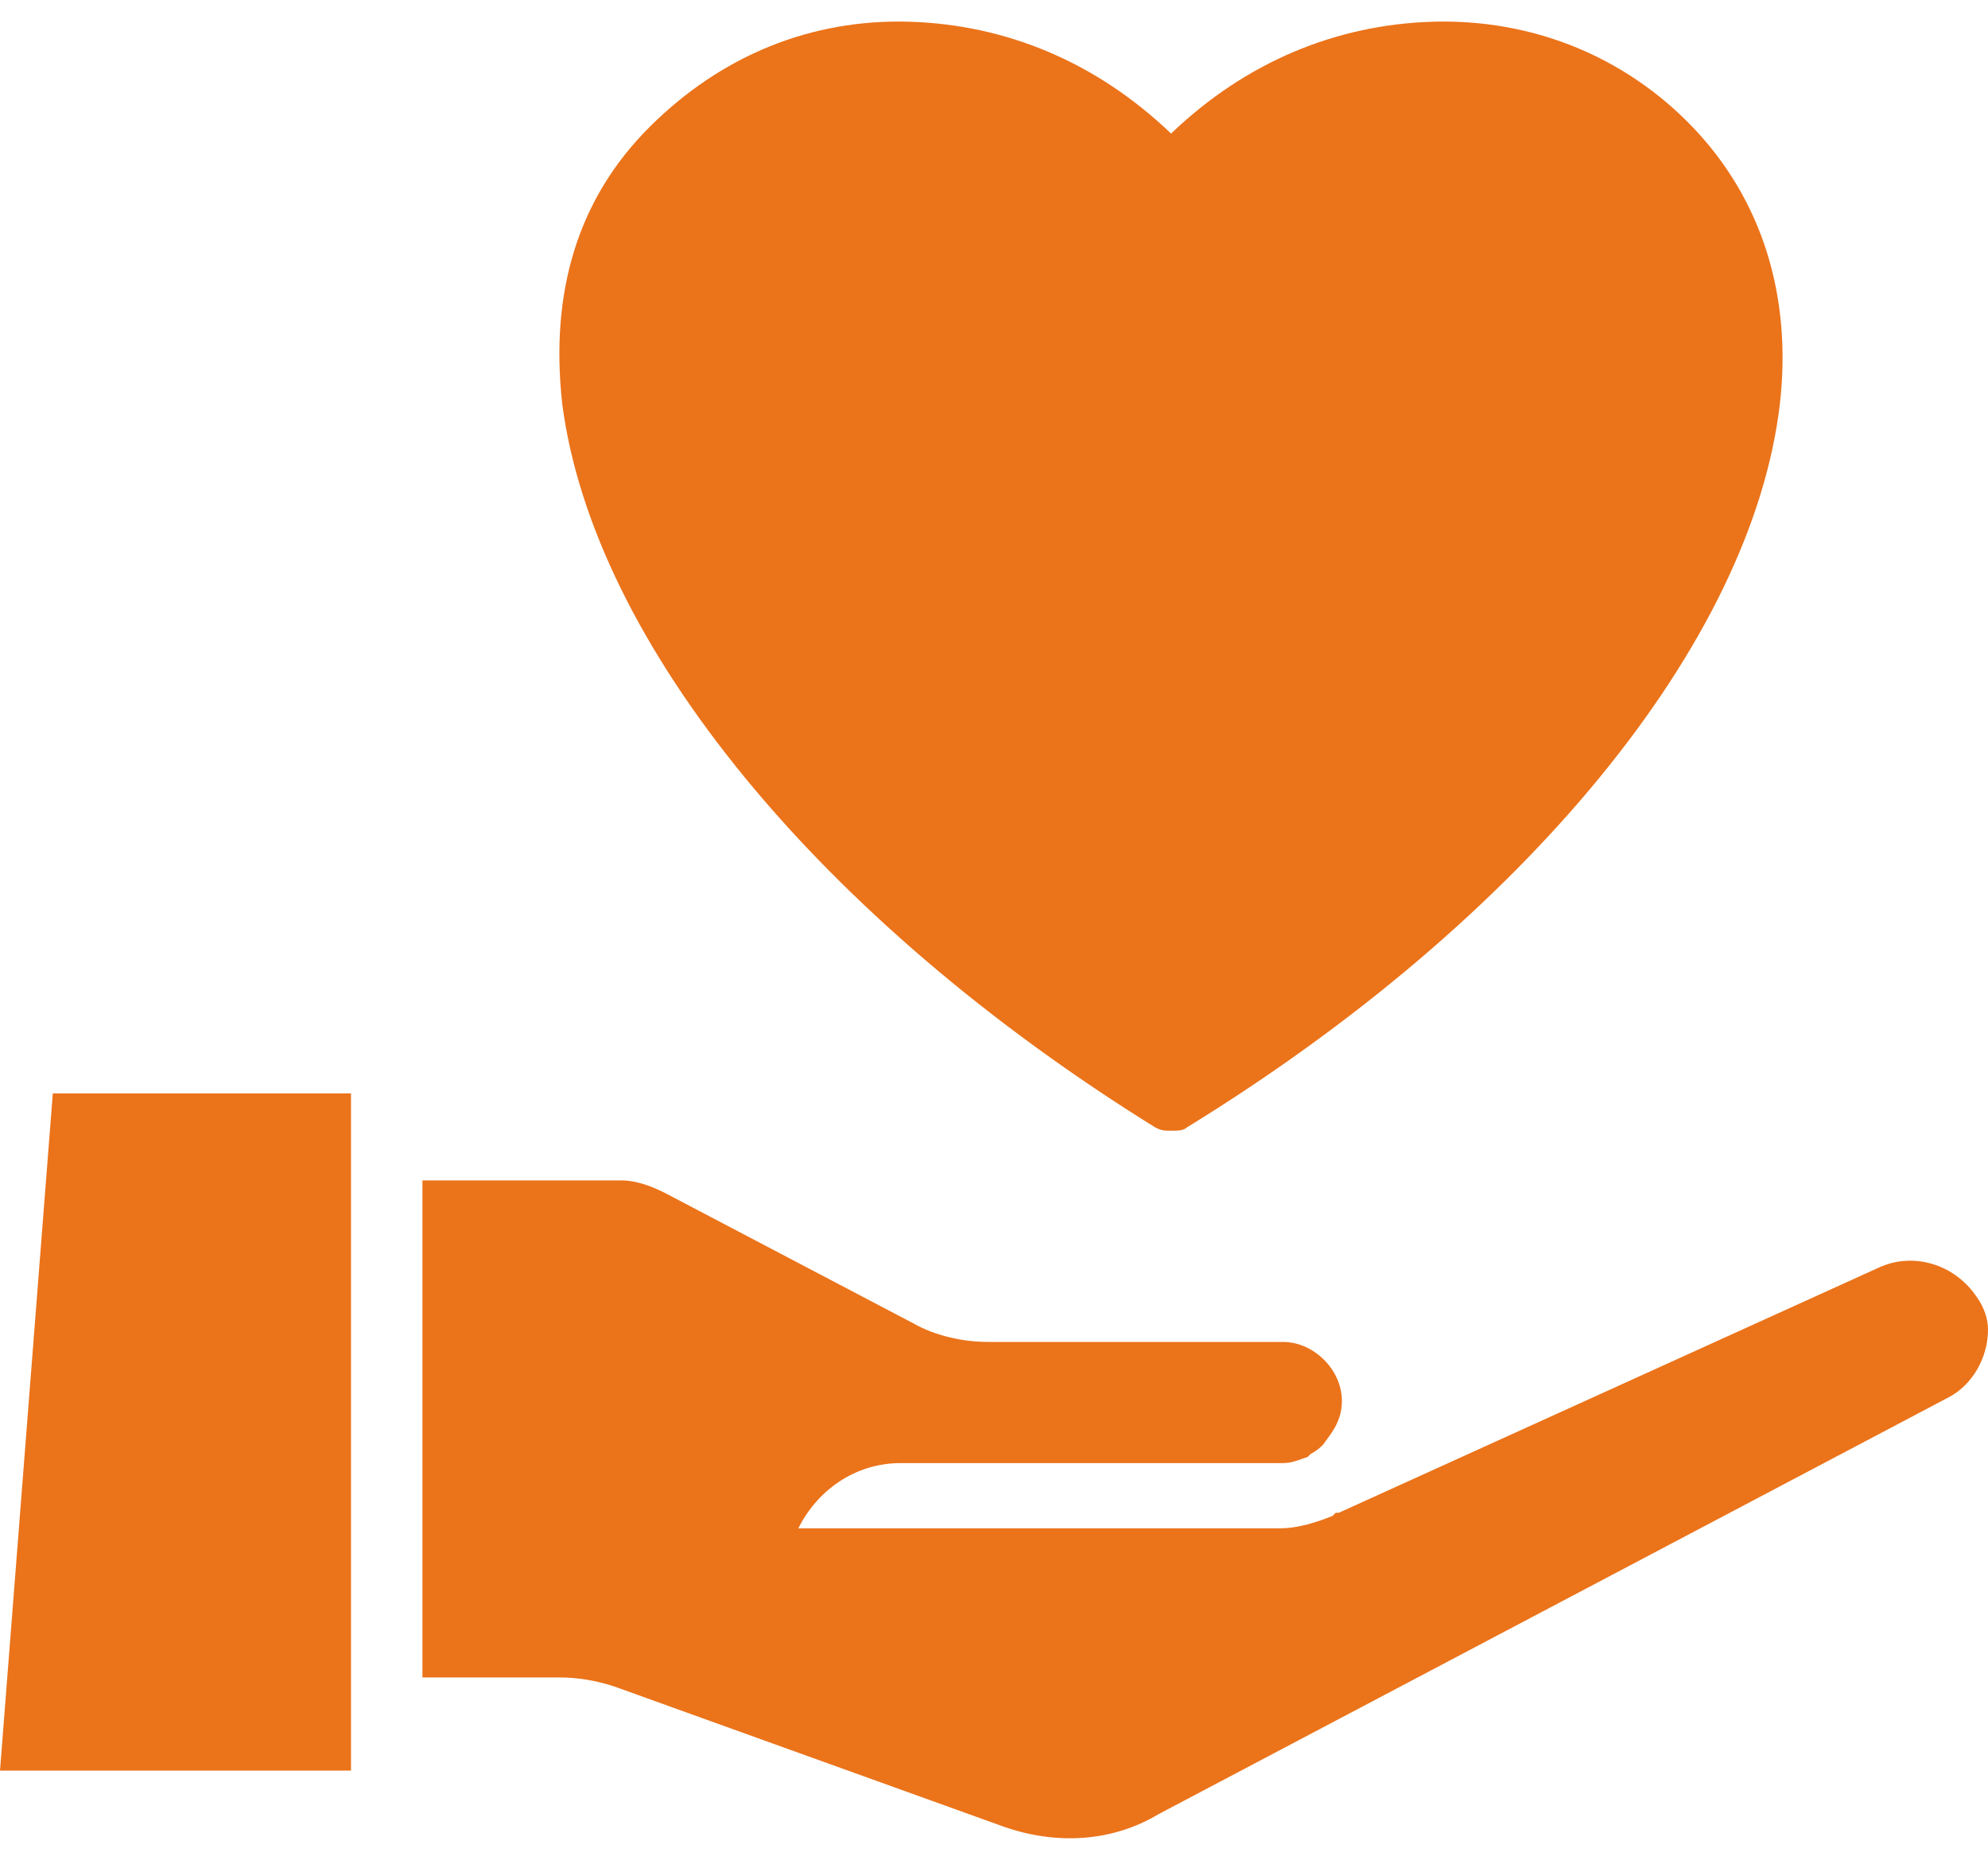 <svg width="32" height="30" viewBox="0 0 32 30" fill="none" xmlns="http://www.w3.org/2000/svg">
<path d="M18.6 18.15C18.7 18.2 18.75 18.2 18.85 18.2C18.95 18.2 19.05 18.2 19.1 18.15C24.55 14.8 28.2 10.35 28.65 6.5C28.85 4.75 28.35 3.2 27.25 2.05C26.15 0.9 24.65 0.3 23.05 0.35C21.5 0.4 20.05 1 18.85 2.15C17.65 1 16.2 0.4 14.65 0.35C13.05 0.3 11.6 0.9 10.45 2.05C9.3 3.2 8.85 4.7 9.05 6.5C9.55 10.35 13.2 14.8 18.6 18.15Z" fill="#EB731A"/>
<path d="M0 28.5H5.65V17.6H0.85L0 28.5Z" fill="#EB731A"/>
<path d="M31.8 20.85C31.45 20.35 30.8 20.15 30.25 20.4L21.55 24.35H21.5L21.45 24.4C21.2 24.5 20.9 24.6 20.6 24.6H12.85C13.15 24 13.75 23.55 14.5 23.55H20.65C20.8 23.55 20.9 23.5 21.05 23.45L21.1 23.4C21.2 23.35 21.25 23.3 21.3 23.25C21.4 23.1 21.6 22.9 21.6 22.55C21.6 22.05 21.15 21.6 20.65 21.6H15.9C15.5 21.6 15.05 21.5 14.7 21.3L10.7 19.2C10.5 19.1 10.25 19 10 19H6.8V27H9C9.3 27 9.6 27.05 9.9 27.15L16.15 29.4C17 29.7 17.9 29.65 18.65 29.2L31.35 22.5C31.75 22.3 32 21.85 32 21.4C32 21.25 31.95 21.05 31.8 20.85Z" fill="#EB731A"/>
</svg>
